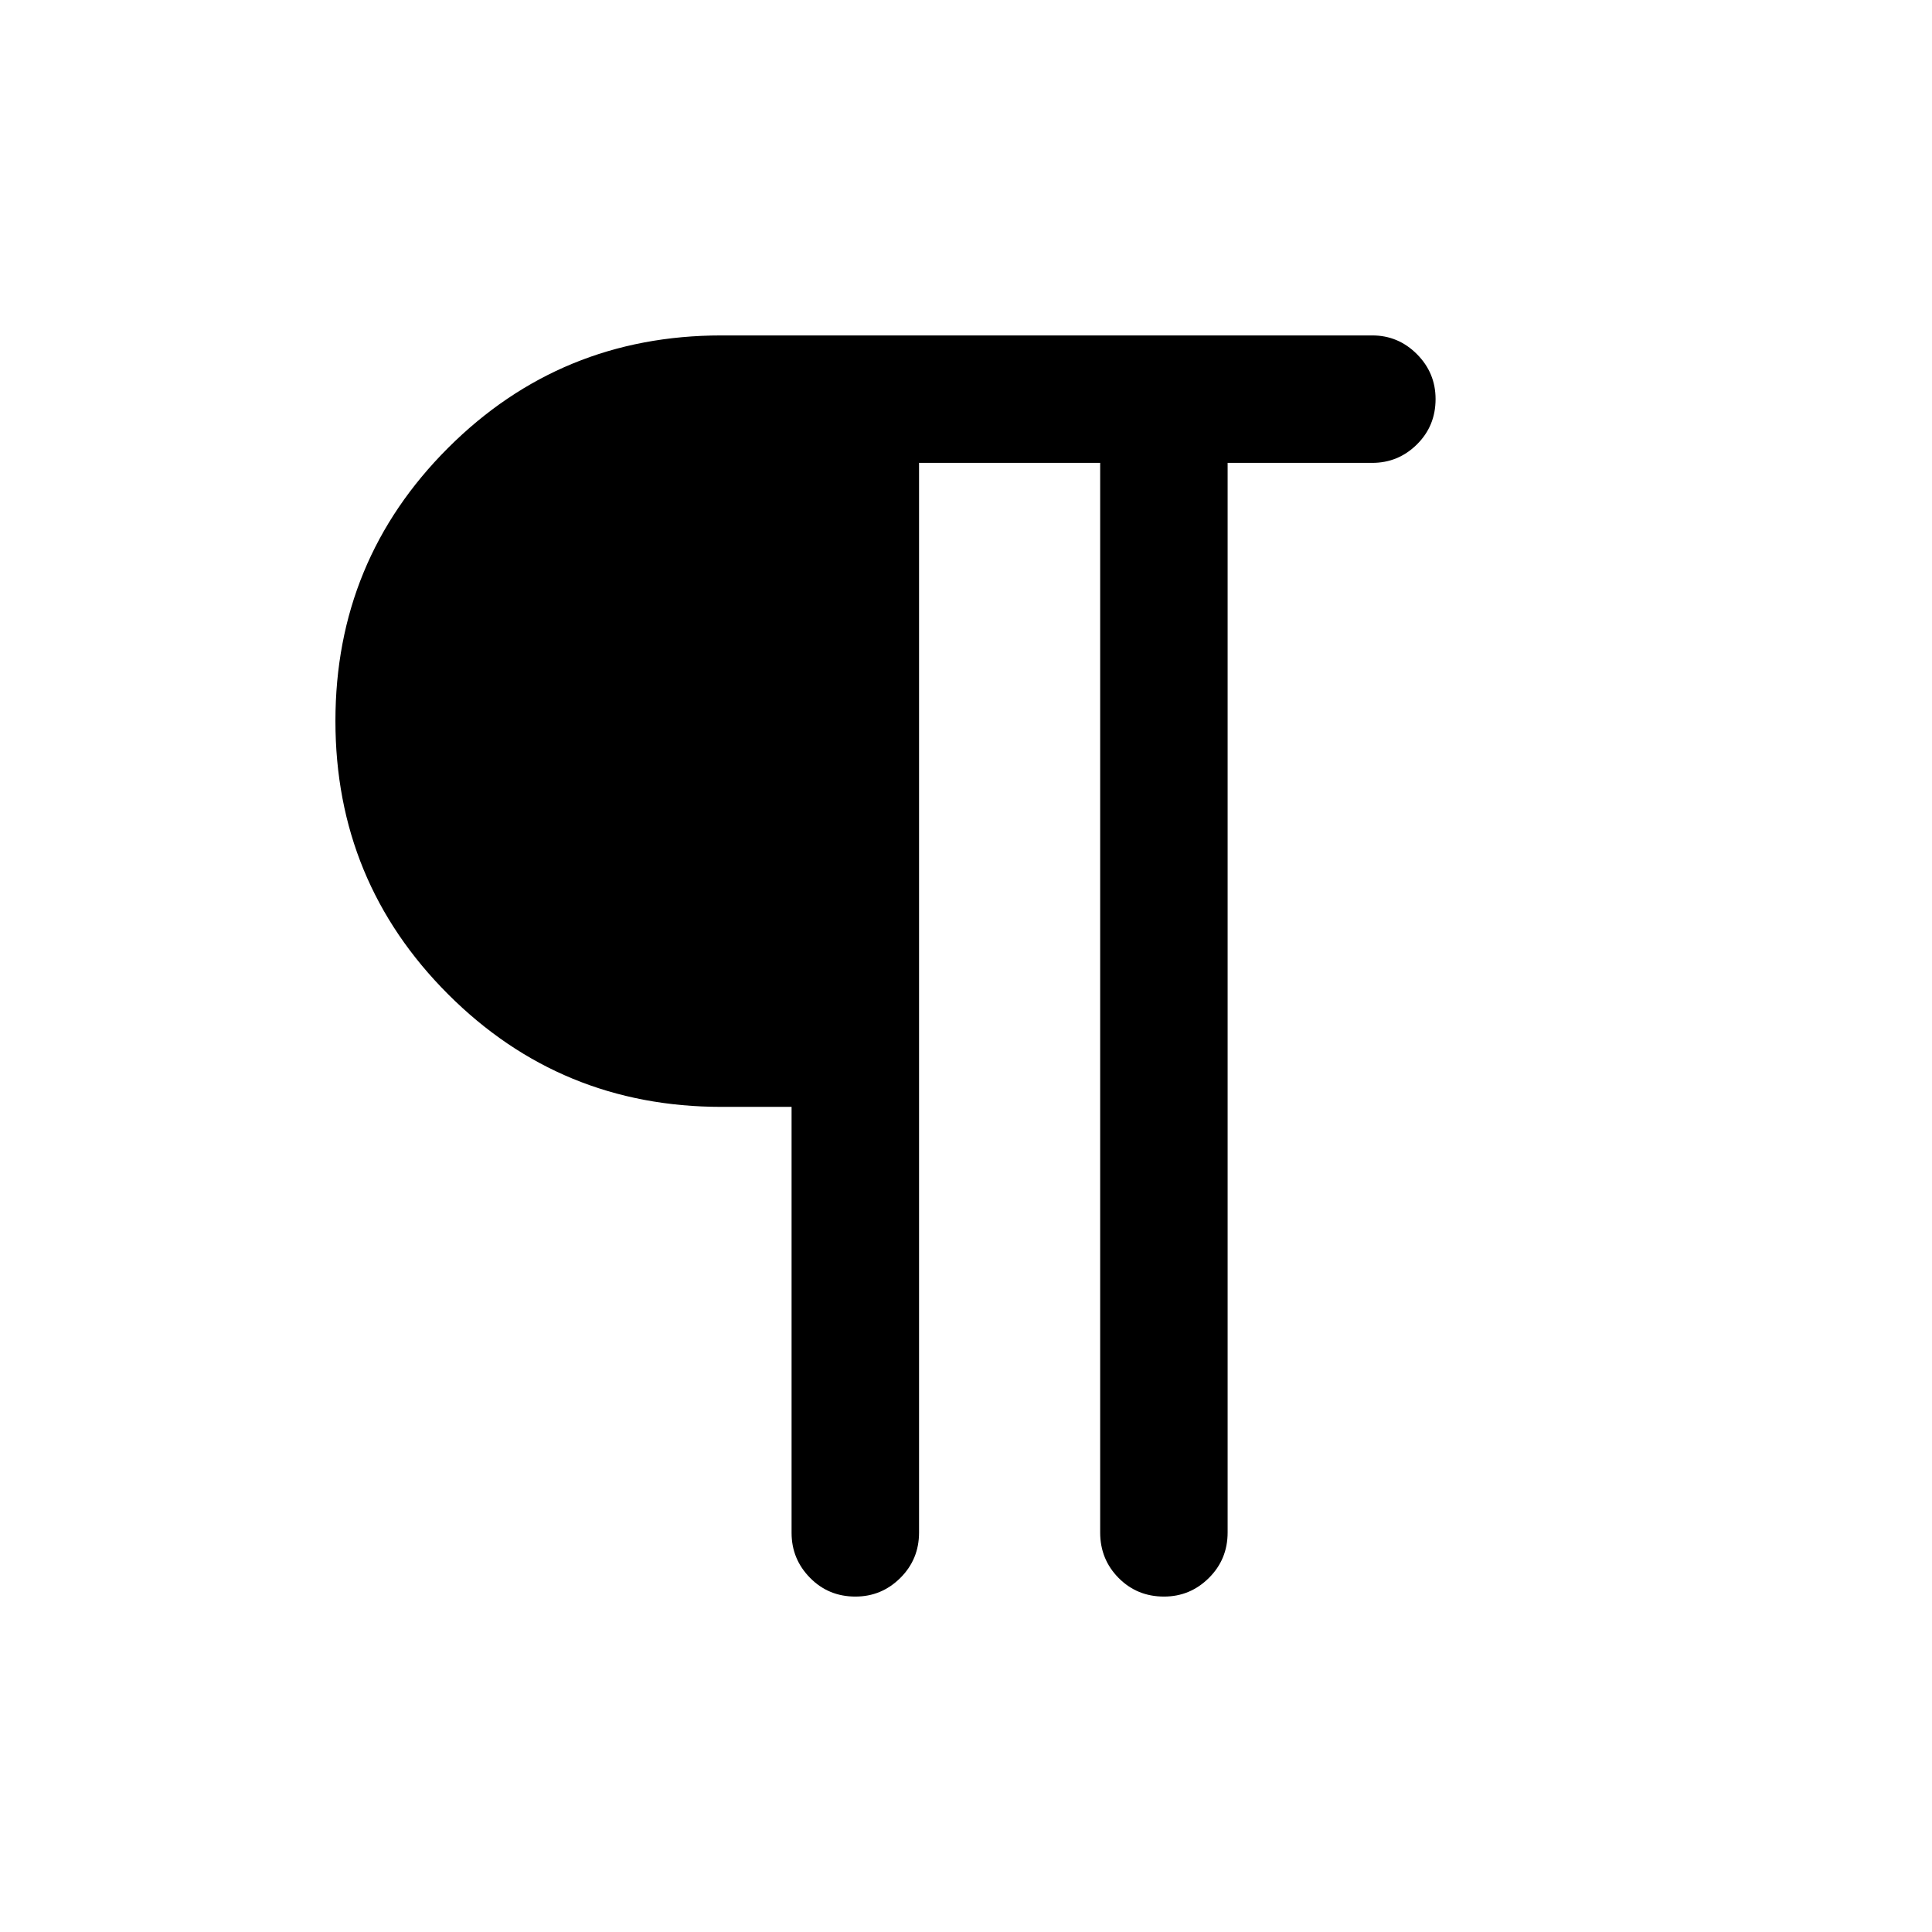 <svg xmlns="http://www.w3.org/2000/svg" height="40" viewBox="0 -960 960 960" width="40"><path d="M425.05-166.67q-13.38 0-22.55-9.32t-9.17-22.34V-410H358.5q-79.9 0-135.87-55.99-55.96-55.99-55.96-135.75 0-79.76 55.96-135.68 55.97-55.91 135.87-55.91h323.37q12.93 0 22.2 9.31 9.26 9.3 9.26 22.3 0 13.39-9.27 22.55-9.28 9.17-22.23 9.17H610v531.5q0 13.33-9.31 22.58-9.31 9.25-22.31 9.25-13.38 0-22.55-9.25-9.16-9.25-9.16-22.58V-730h-90v531.5q0 13.33-9.31 22.58-9.31 9.25-22.31 9.25Z"/></svg>